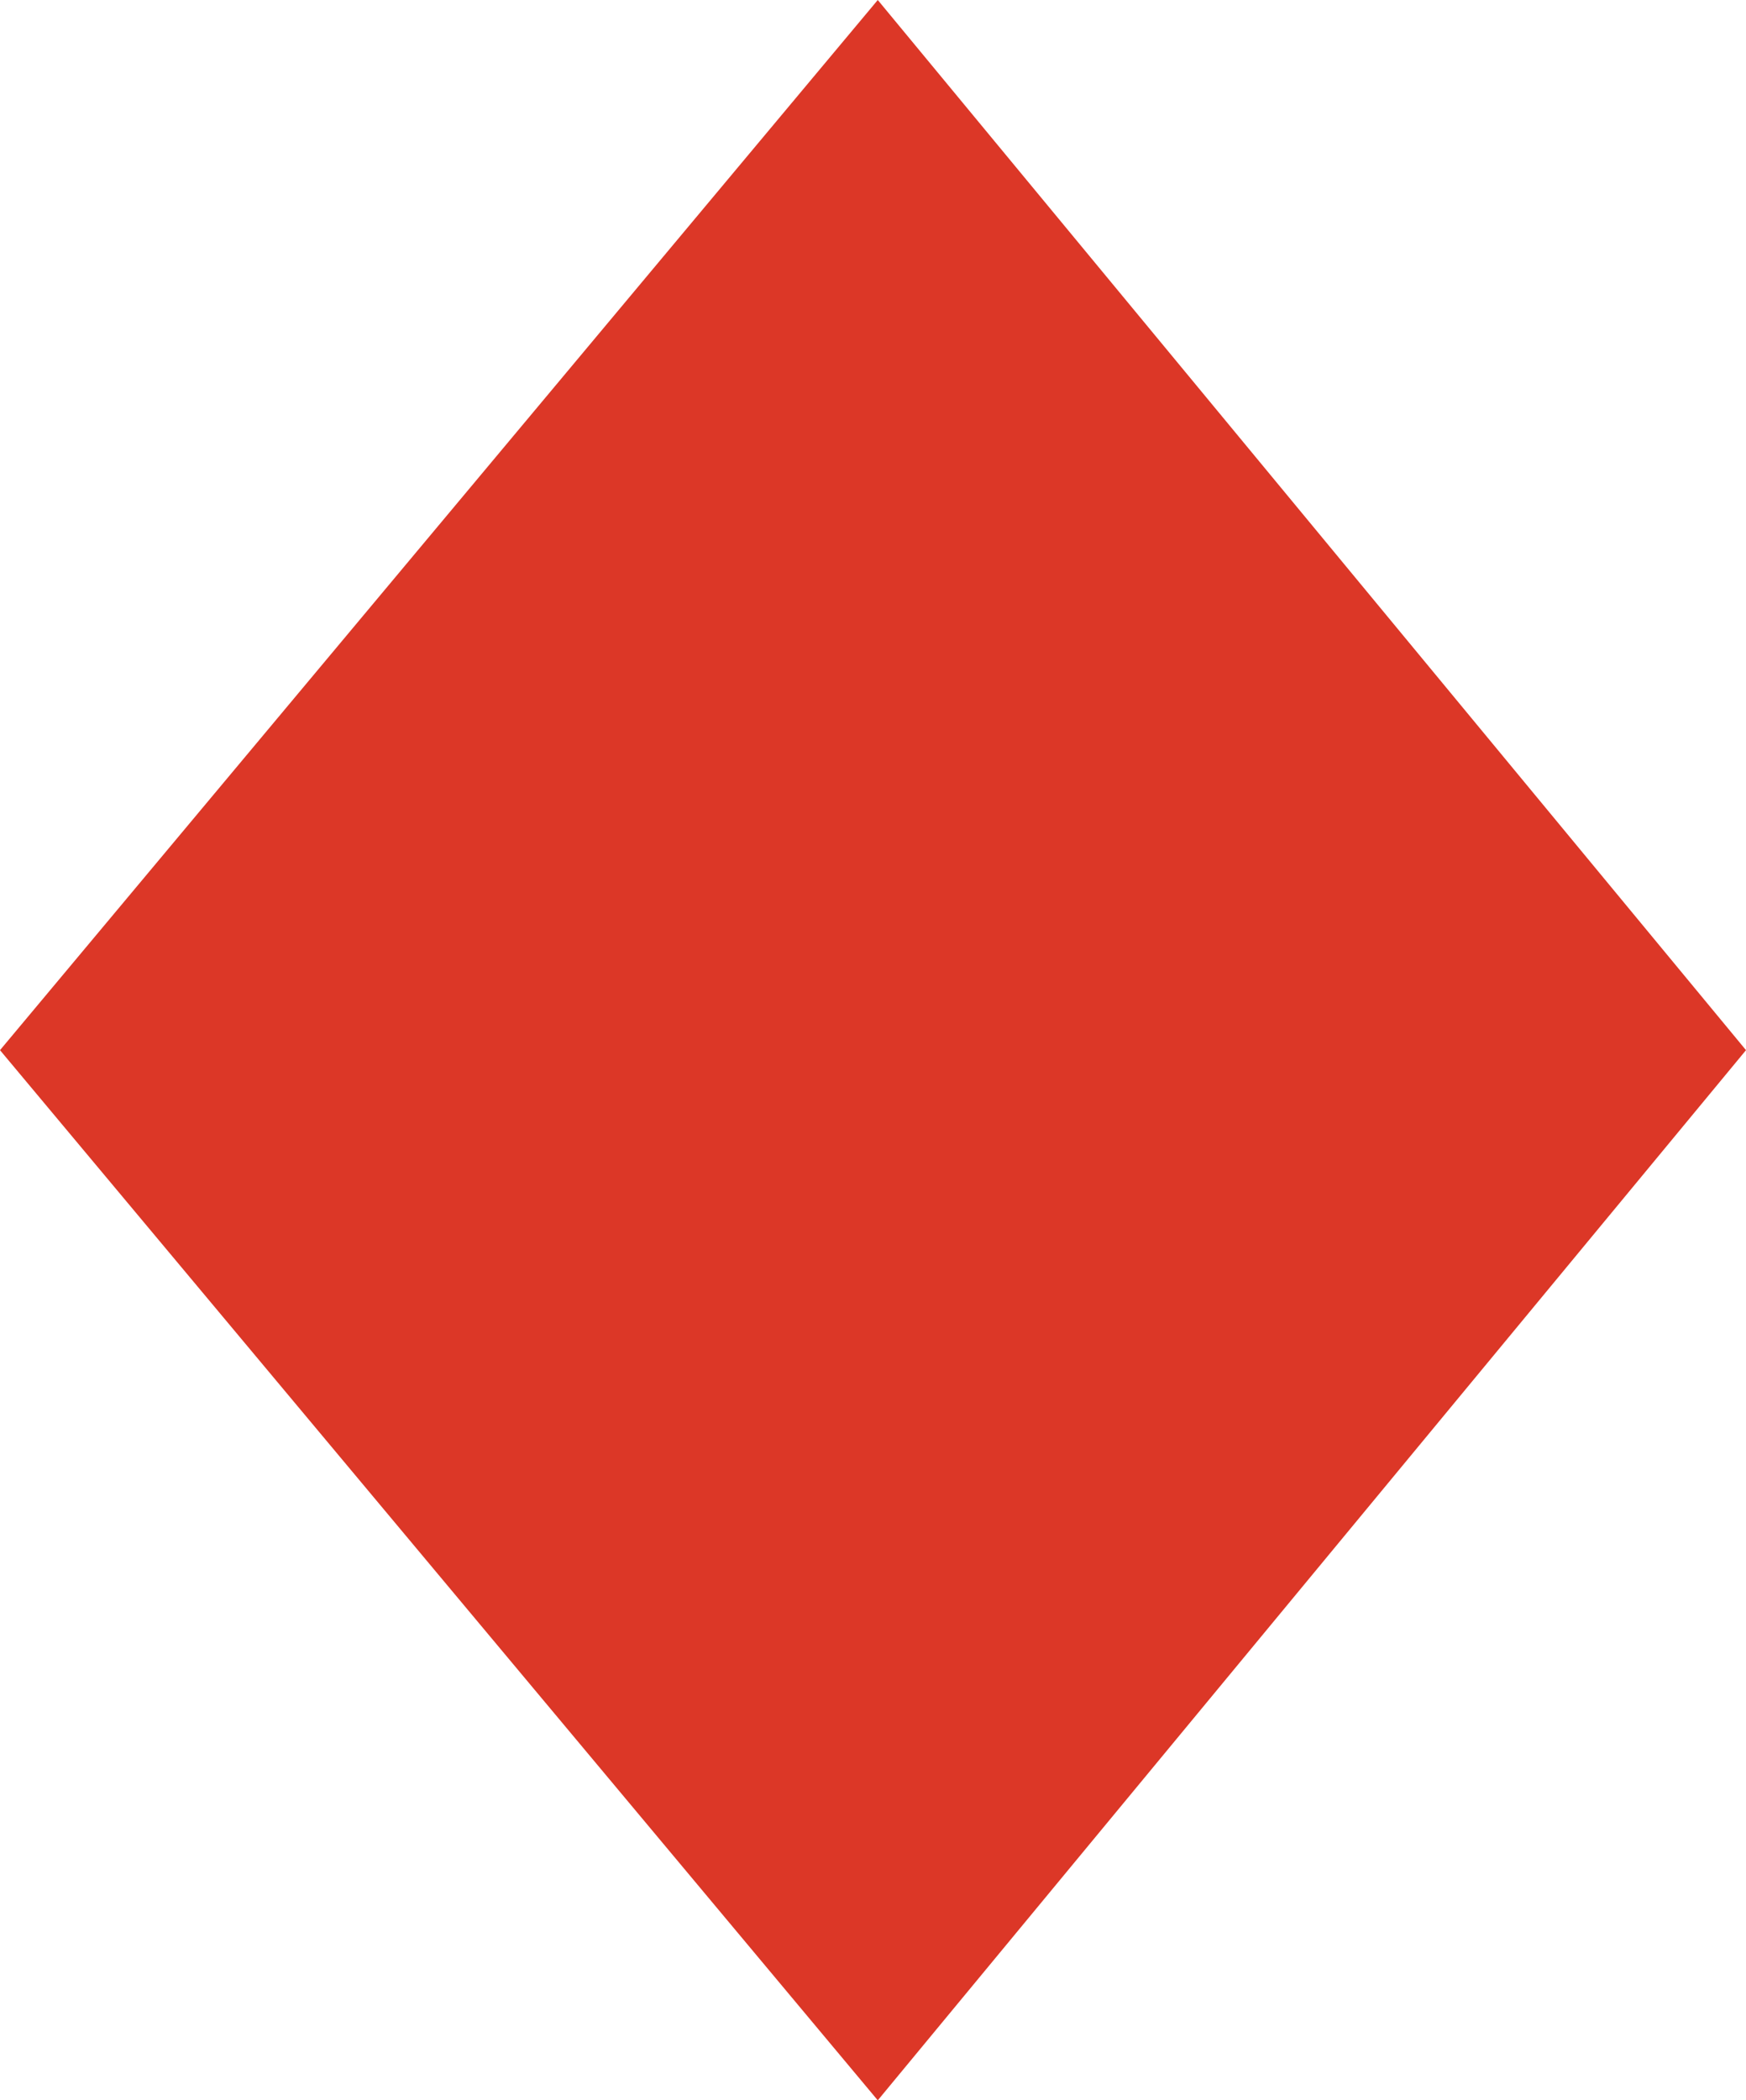 <?xml version="1.0" encoding="utf-8"?>
<!-- Generator: Adobe Illustrator 19.1.0, SVG Export Plug-In . SVG Version: 6.00 Build 0)  -->
<svg version="1.1" id="Layer_1" xmlns="http://www.w3.org/2000/svg" xmlns:xlink="http://www.w3.org/1999/xlink" x="0px" y="0px"
	 viewBox="0 0 18.3 22" style="enable-background:new 0 0 18.3 22;" xml:space="preserve">
<style type="text/css">
	.st0{fill:#DC3727;}
</style>
<g id="XMLID_671_">
	<polygon id="XMLID_672_" class="st0" points="9.2,22 0,11 9.2,0 18.3,11 	"/>
</g>
</svg>
